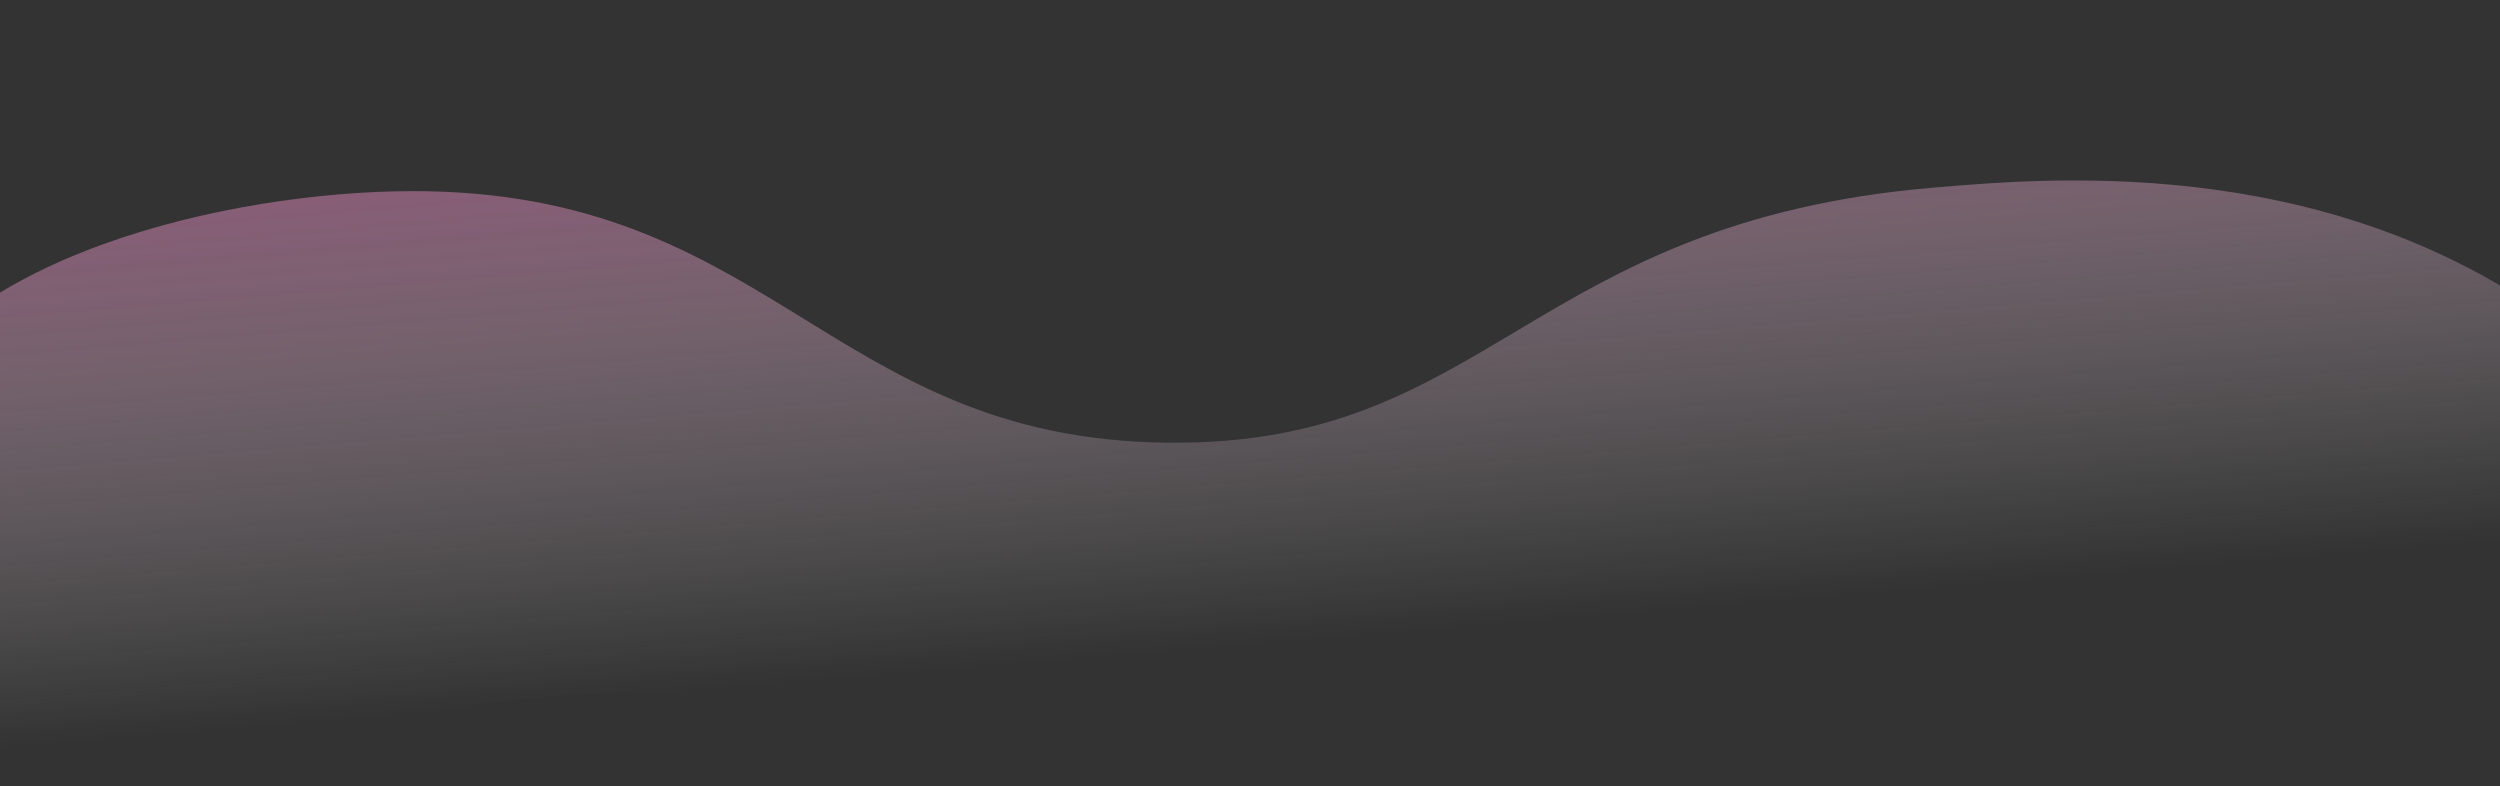 <?xml version="1.0" encoding="utf-8"?>
<!-- Generator: Adobe Illustrator 24.1.2, SVG Export Plug-In . SVG Version: 6.00 Build 0)  -->
<svg version="1.1" id="Capa_1" xmlns="http://www.w3.org/2000/svg" xmlns:xlink="http://www.w3.org/1999/xlink" x="0px" y="0px"
	 viewBox="0 0 1920 604" style="enable-background:new 0 0 1920 604;" xml:space="preserve">
<rect x="0" y="0" width="1920" height="604" fill="#333333" stroke="none"/>
<style type="text/css">
	.st0{fill:url(#SVGID_1_);}
</style>
<linearGradient id="SVGID_1_" gradientUnits="userSpaceOnUse" x1="1082.615" y1="898.675" x2="931.562" y2="-920.728">
	<stop  offset="0.226" style="stop-color:#FFFFFF;stop-opacity:0"/>
	<stop  offset="0.27" style="stop-color:#F7EBF2;stop-opacity:0.108"/>
	<stop  offset="0.36" style="stop-color:#E4B8D2;stop-opacity:0.328"/>
	<stop  offset="0.488" style="stop-color:#C5669E;stop-opacity:0.642"/>
	<stop  offset="0.635" style="stop-color:#9E005D"/>
</linearGradient>
<path class="st0" d="M-103,345c43.9-143.4,265.2-194.4,404-198c291-7.6,331.2,190.3,596,193c247.5,2.6,276.3-169.7,589-196
	c94.4-8,315.8-26.6,496,118c214.9,172.4,273.2,483.1,219,517c-35.8,22.4-97.9-91.5-247-144c-188.7-66.4-305,39.9-530,83
	C944.8,809.8,823.5,451.8,329,548c-139.6,27.2-284.2,85.7-375,8C-103.9,506.4-124.3,414.6-103,345z"/>
</svg>
